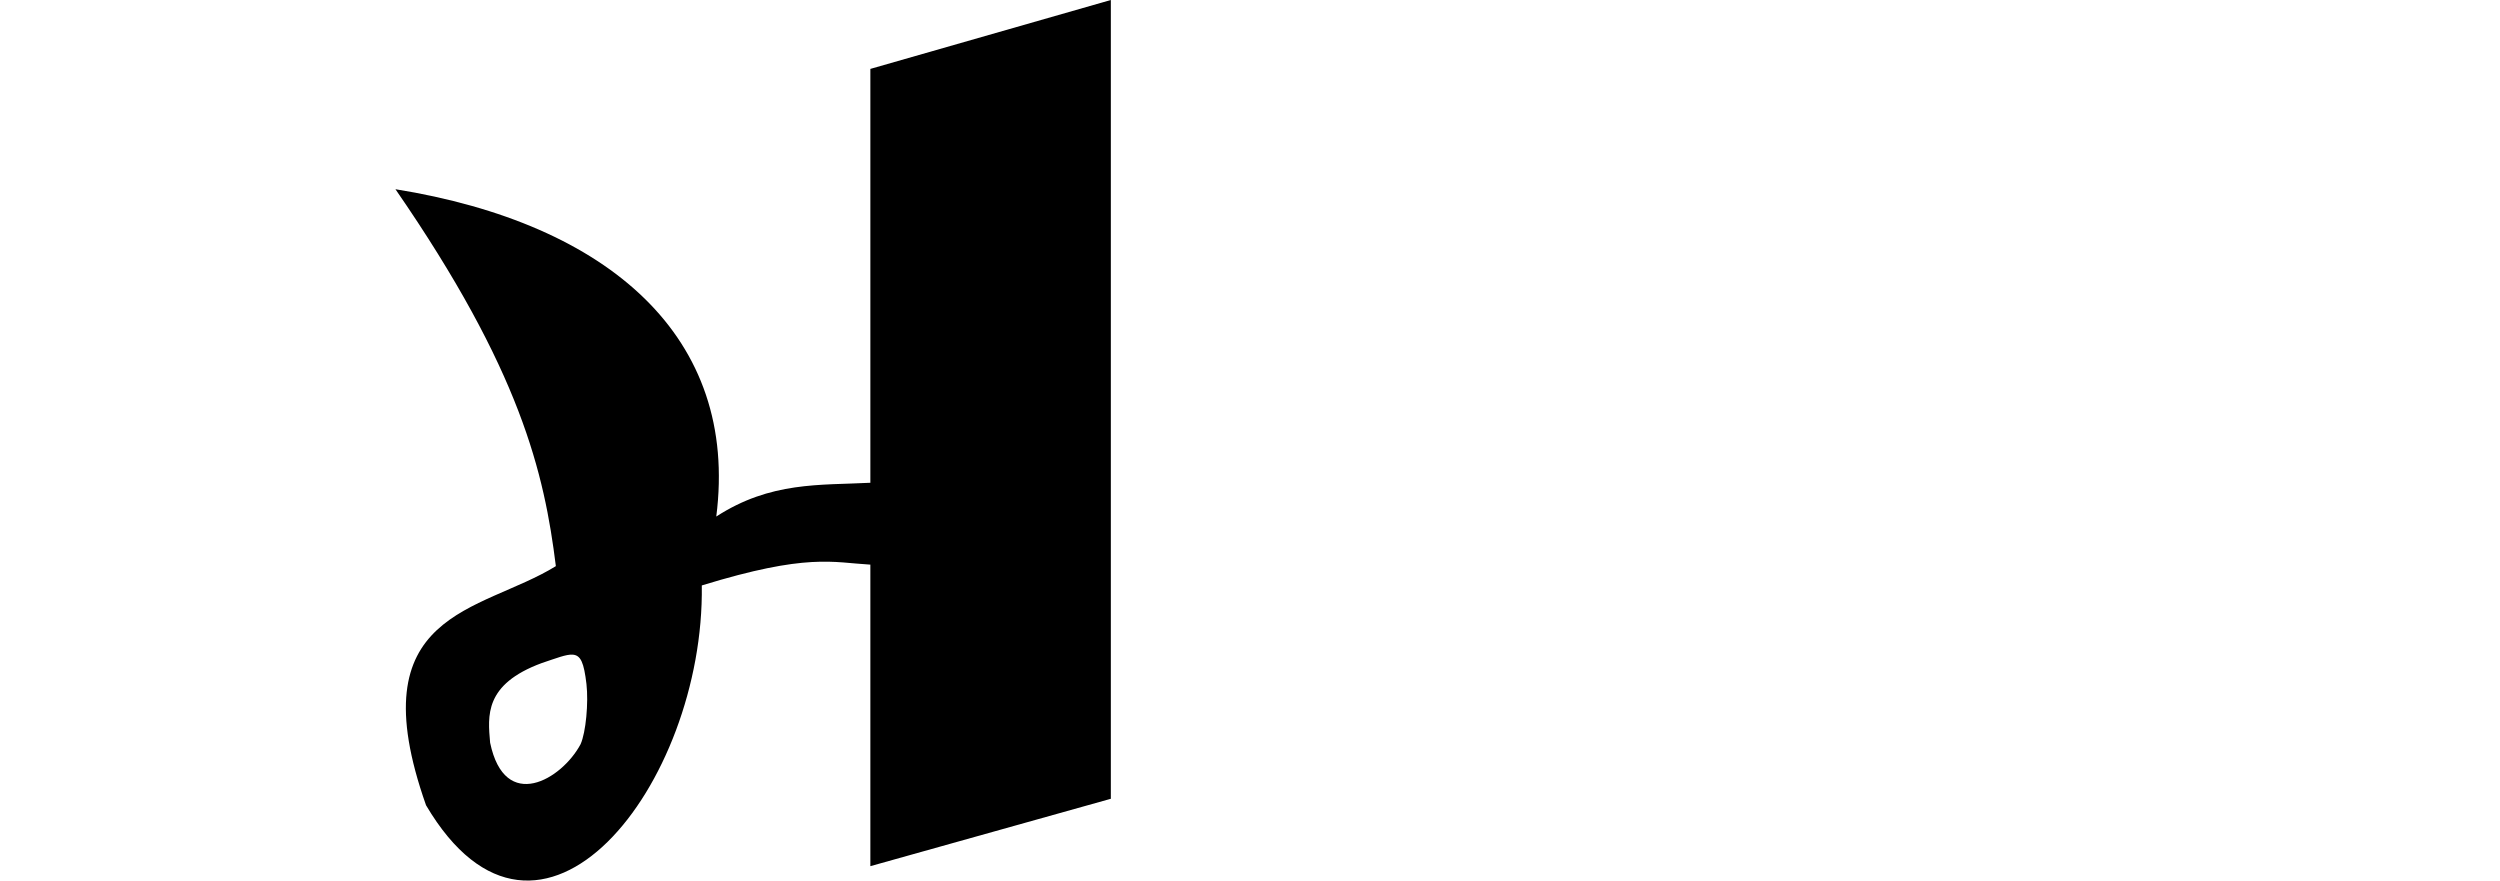 <?xml version="1.0" encoding="UTF-8" standalone="no"?>
<!-- Created with Inkscape (http://www.inkscape.org/) -->

<svg
   xmlns:dc="http://purl.org/dc/elements/1.1/"
   xmlns:cc="http://creativecommons.org/ns#"
   xmlns:rdf="http://www.w3.org/1999/02/22-rdf-syntax-ns#"
   xmlns:svg="http://www.w3.org/2000/svg"
   xmlns="http://www.w3.org/2000/svg"
   xmlns:sodipodi="http://sodipodi.sourceforge.net/DTD/sodipodi-0.dtd"
   xmlns:inkscape="http://www.inkscape.org/namespaces/inkscape"
   width="2048"
   height="721.36"
   id="svg3483"
   version="1.1"
   inkscape:version="0.48.0 r9654"
   sodipodi:docname="cha.svg">
  <defs
     id="defs3485" />
  <sodipodi:namedview
     id="base"
     pagecolor="#ffffff"
     bordercolor="#666666"
     borderopacity="1.0"
     inkscape:pageopacity="0.0"
     inkscape:pageshadow="2"
     inkscape:zoom="0.54736328"
     inkscape:cx="1024"
     inkscape:cy="300"
     inkscape:document-units="px"
     inkscape:current-layer="layer1"
     showgrid="false"
     showguides="true"
     inkscape:guide-bbox="true"
     inkscape:window-width="1282"
     inkscape:window-height="738"
     inkscape:window-x="1727"
     inkscape:window-y="123"
     inkscape:window-maximized="0">
    <sodipodi:guide
       orientation="1,0"
       position="910,137.143"
       id="guide3491" />
    <sodipodi:guide
       orientation="1,0"
       position="713,162.857"
       id="guide3493" />
  </sodipodi:namedview>
  <g
     inkscape:label="Layer 1"
     inkscape:groupmode="layer"
     id="layer1"
     transform="translate(0,-331.002)">
    <path
       inkscape:connector-curvature="0"
       style="fill:#000000;stroke:none"
       d="m 910,331 -197,56.444 0,339.037 c -41.168,2.145 -81.721,-1.193 -126.228,27.666 C 605.51,607.438 499.283,514.278 323.941,486.006 426.604,634.721 445.895,718.557 455.356,794.783 393.563,833.003 292.631,830.992 349.014,990.671 442.035,1148.254 577.318,973.042 574.915,810.592 661.636,783.924 682.248,791.841 713,793.548 l 0,247.022 197,-55.209 0,-654.36 z m -440.934,536.284 c 6.766,0.43 9.294,6.609 11.363,24.085 1.738,15.314 -0.455,39.561 -4.817,49.281 -15.349,28.88 -62.098,56.549 -74.106,-1.235 -1.877,-21.962 -4.997,-47.757 42.241,-65.214 12.265,-4.09 20.058,-7.251 25.32,-6.917 z"
       id="path3467" />
  </g>
</svg>
